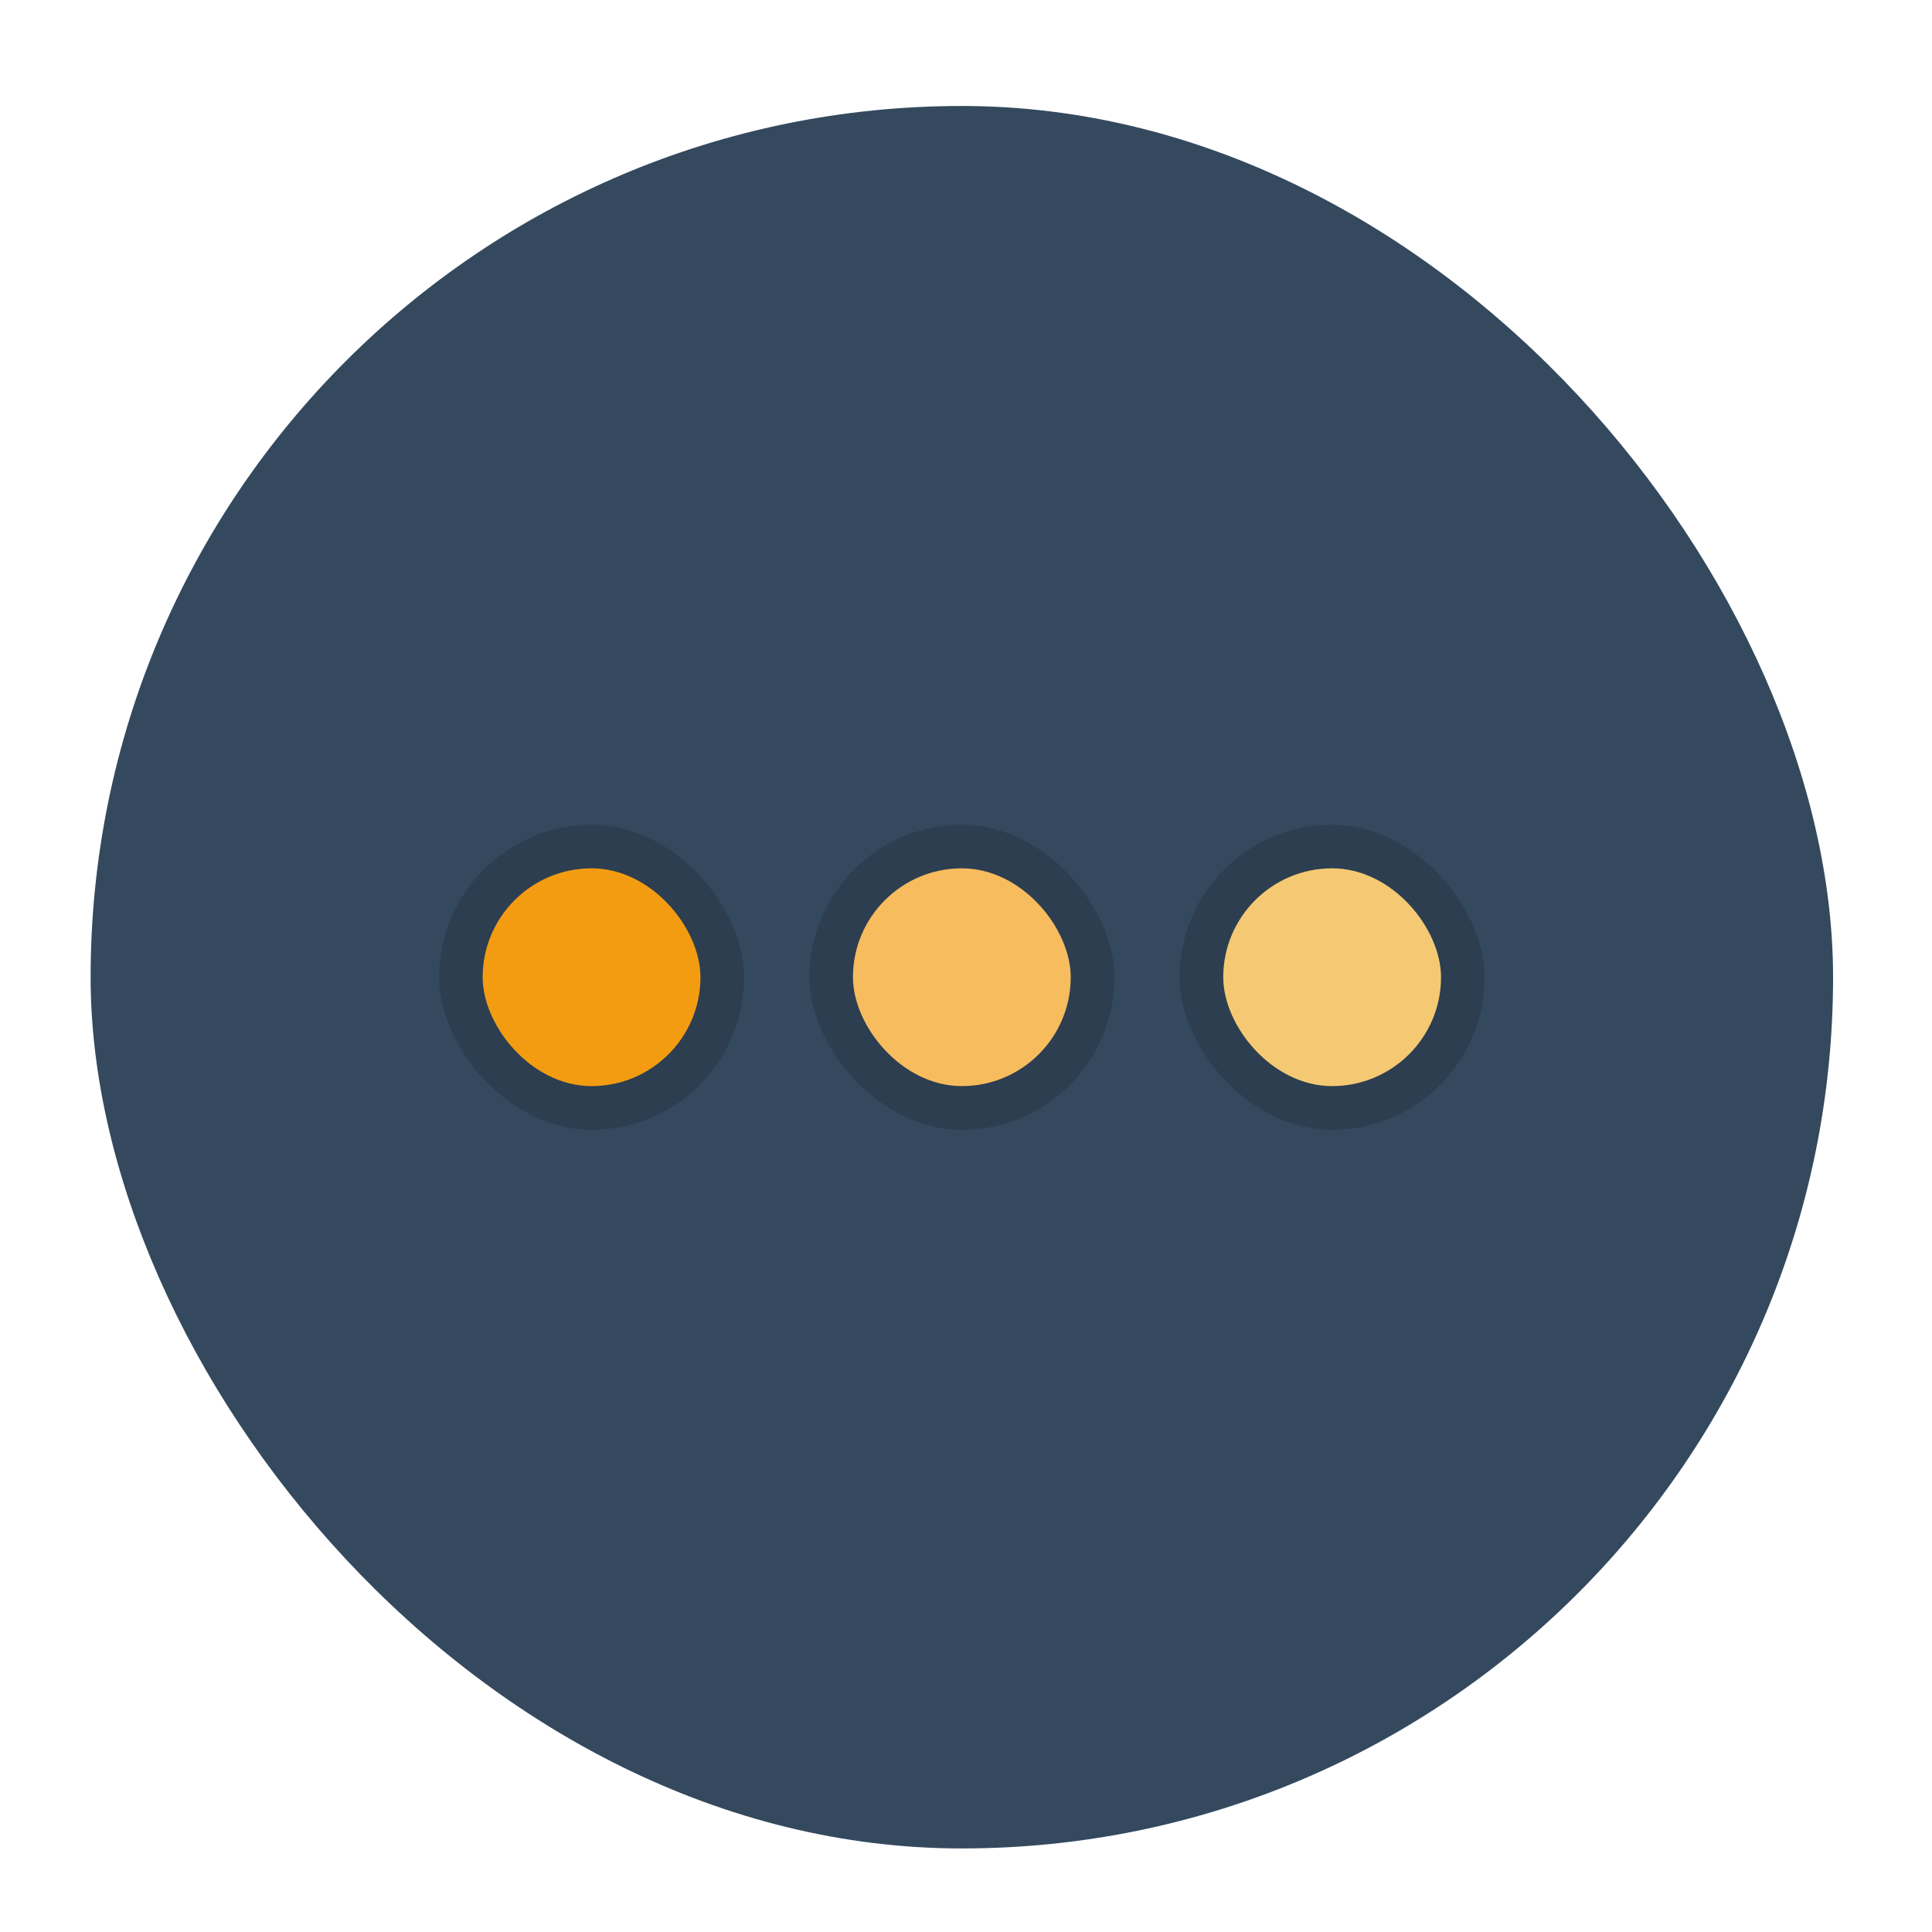 <?xml version="1.0" encoding="UTF-8" standalone="no"?>
<!-- Created with Inkscape (http://www.inkscape.org/) -->

<svg
   xmlns:dc="http://purl.org/dc/elements/1.1/"
   xmlns:cc="http://creativecommons.org/ns#"
   xmlns:rdf="http://www.w3.org/1999/02/22-rdf-syntax-ns#"
   xmlns:svg="http://www.w3.org/2000/svg"
   xmlns="http://www.w3.org/2000/svg"
   xmlns:sodipodi="http://sodipodi.sourceforge.net/DTD/sodipodi-0.dtd"
   xmlns:inkscape="http://www.inkscape.org/namespaces/inkscape"
   width="128"
   height="128"
   id="svg2"
   version="1.1"
   inkscape:version="0.48.5 r10040"
   viewBox="0 0 36.124 36.124"
   sodipodi:docname="gtkhash.svg">
  <defs
     id="defs4" />
  <sodipodi:namedview
     id="base"
     pagecolor="#ffffff"
     bordercolor="#666666"
     borderopacity="1.0"
     inkscape:pageopacity="0.0"
     inkscape:pageshadow="2"
     inkscape:zoom="1.4319391"
     inkscape:cx="120.05365"
     inkscape:cy="-34.679999"
     inkscape:document-units="px"
     inkscape:current-layer="layer1"
     showgrid="false"
     units="px"
     borderlayer="true"
     inkscape:showpageshadow="false"
     inkscape:window-width="1366"
     inkscape:window-height="744"
     inkscape:window-x="0"
     inkscape:window-y="24"
     inkscape:window-maximized="1"
     showguides="false">
    <sodipodi:guide
       position="9,39"
       orientation="30,0"
       id="guide3274" />
    <sodipodi:guide
       position="9,9"
       orientation="0,30"
       id="guide3276" />
    <sodipodi:guide
       position="39,9"
       orientation="-30,0"
       id="guide3278" />
    <sodipodi:guide
       position="39,39"
       orientation="0,-30"
       id="guide3280" />
  </sodipodi:namedview>
  <g
     inkscape:label="Capa 1"
     inkscape:groupmode="layer"
     id="layer1"
     transform="translate(0,-260.876)">
    <g
       id="g4078"
       transform="matrix(2.886,0,0,2.886,-1.564,-558.446)">
      <rect
         style="fill:#34495e;fill-opacity:1;fill-rule:evenodd;stroke:none"
         id="rect3282"
         width="11.289"
         height="11.289"
         x="1.129"
         y="284.582"
         ry="5.644" />
      <rect
         style="fill:#2c3e50;fill-opacity:1;stroke:none"
         id="rect3297"
         width="1.976"
         height="1.976"
         x="3.387"
         y="289.239"
         ry="0.988" />
      <rect
         ry="0.988"
         y="289.239"
         x="8.184"
         height="1.976"
         width="1.976"
         id="rect3303"
         style="fill:#2c3e50;fill-opacity:1;stroke:none" />
      <rect
         ry="0.706"
         y="289.521"
         x="3.669"
         height="1.411"
         width="1.411"
         id="rect3305"
         style="fill:#f39c12;fill-opacity:1;stroke:none" />
      <rect
         style="fill:#f5c973;fill-opacity:1;stroke:none"
         id="rect3307"
         width="1.411"
         height="1.411"
         x="8.467"
         y="289.521"
         ry="0.706" />
      <rect
         ry="0.988"
         y="289.239"
         x="5.786"
         height="1.976"
         width="1.976"
         id="rect3311"
         style="fill:#2c3e50;fill-opacity:1;stroke:none" />
      <rect
         style="fill:#f7bc5e;fill-opacity:1;stroke:none"
         id="rect3313"
         width="1.411"
         height="1.411"
         x="6.068"
         y="289.521"
         ry="0.706" />
    </g>
  </g>
</svg>
